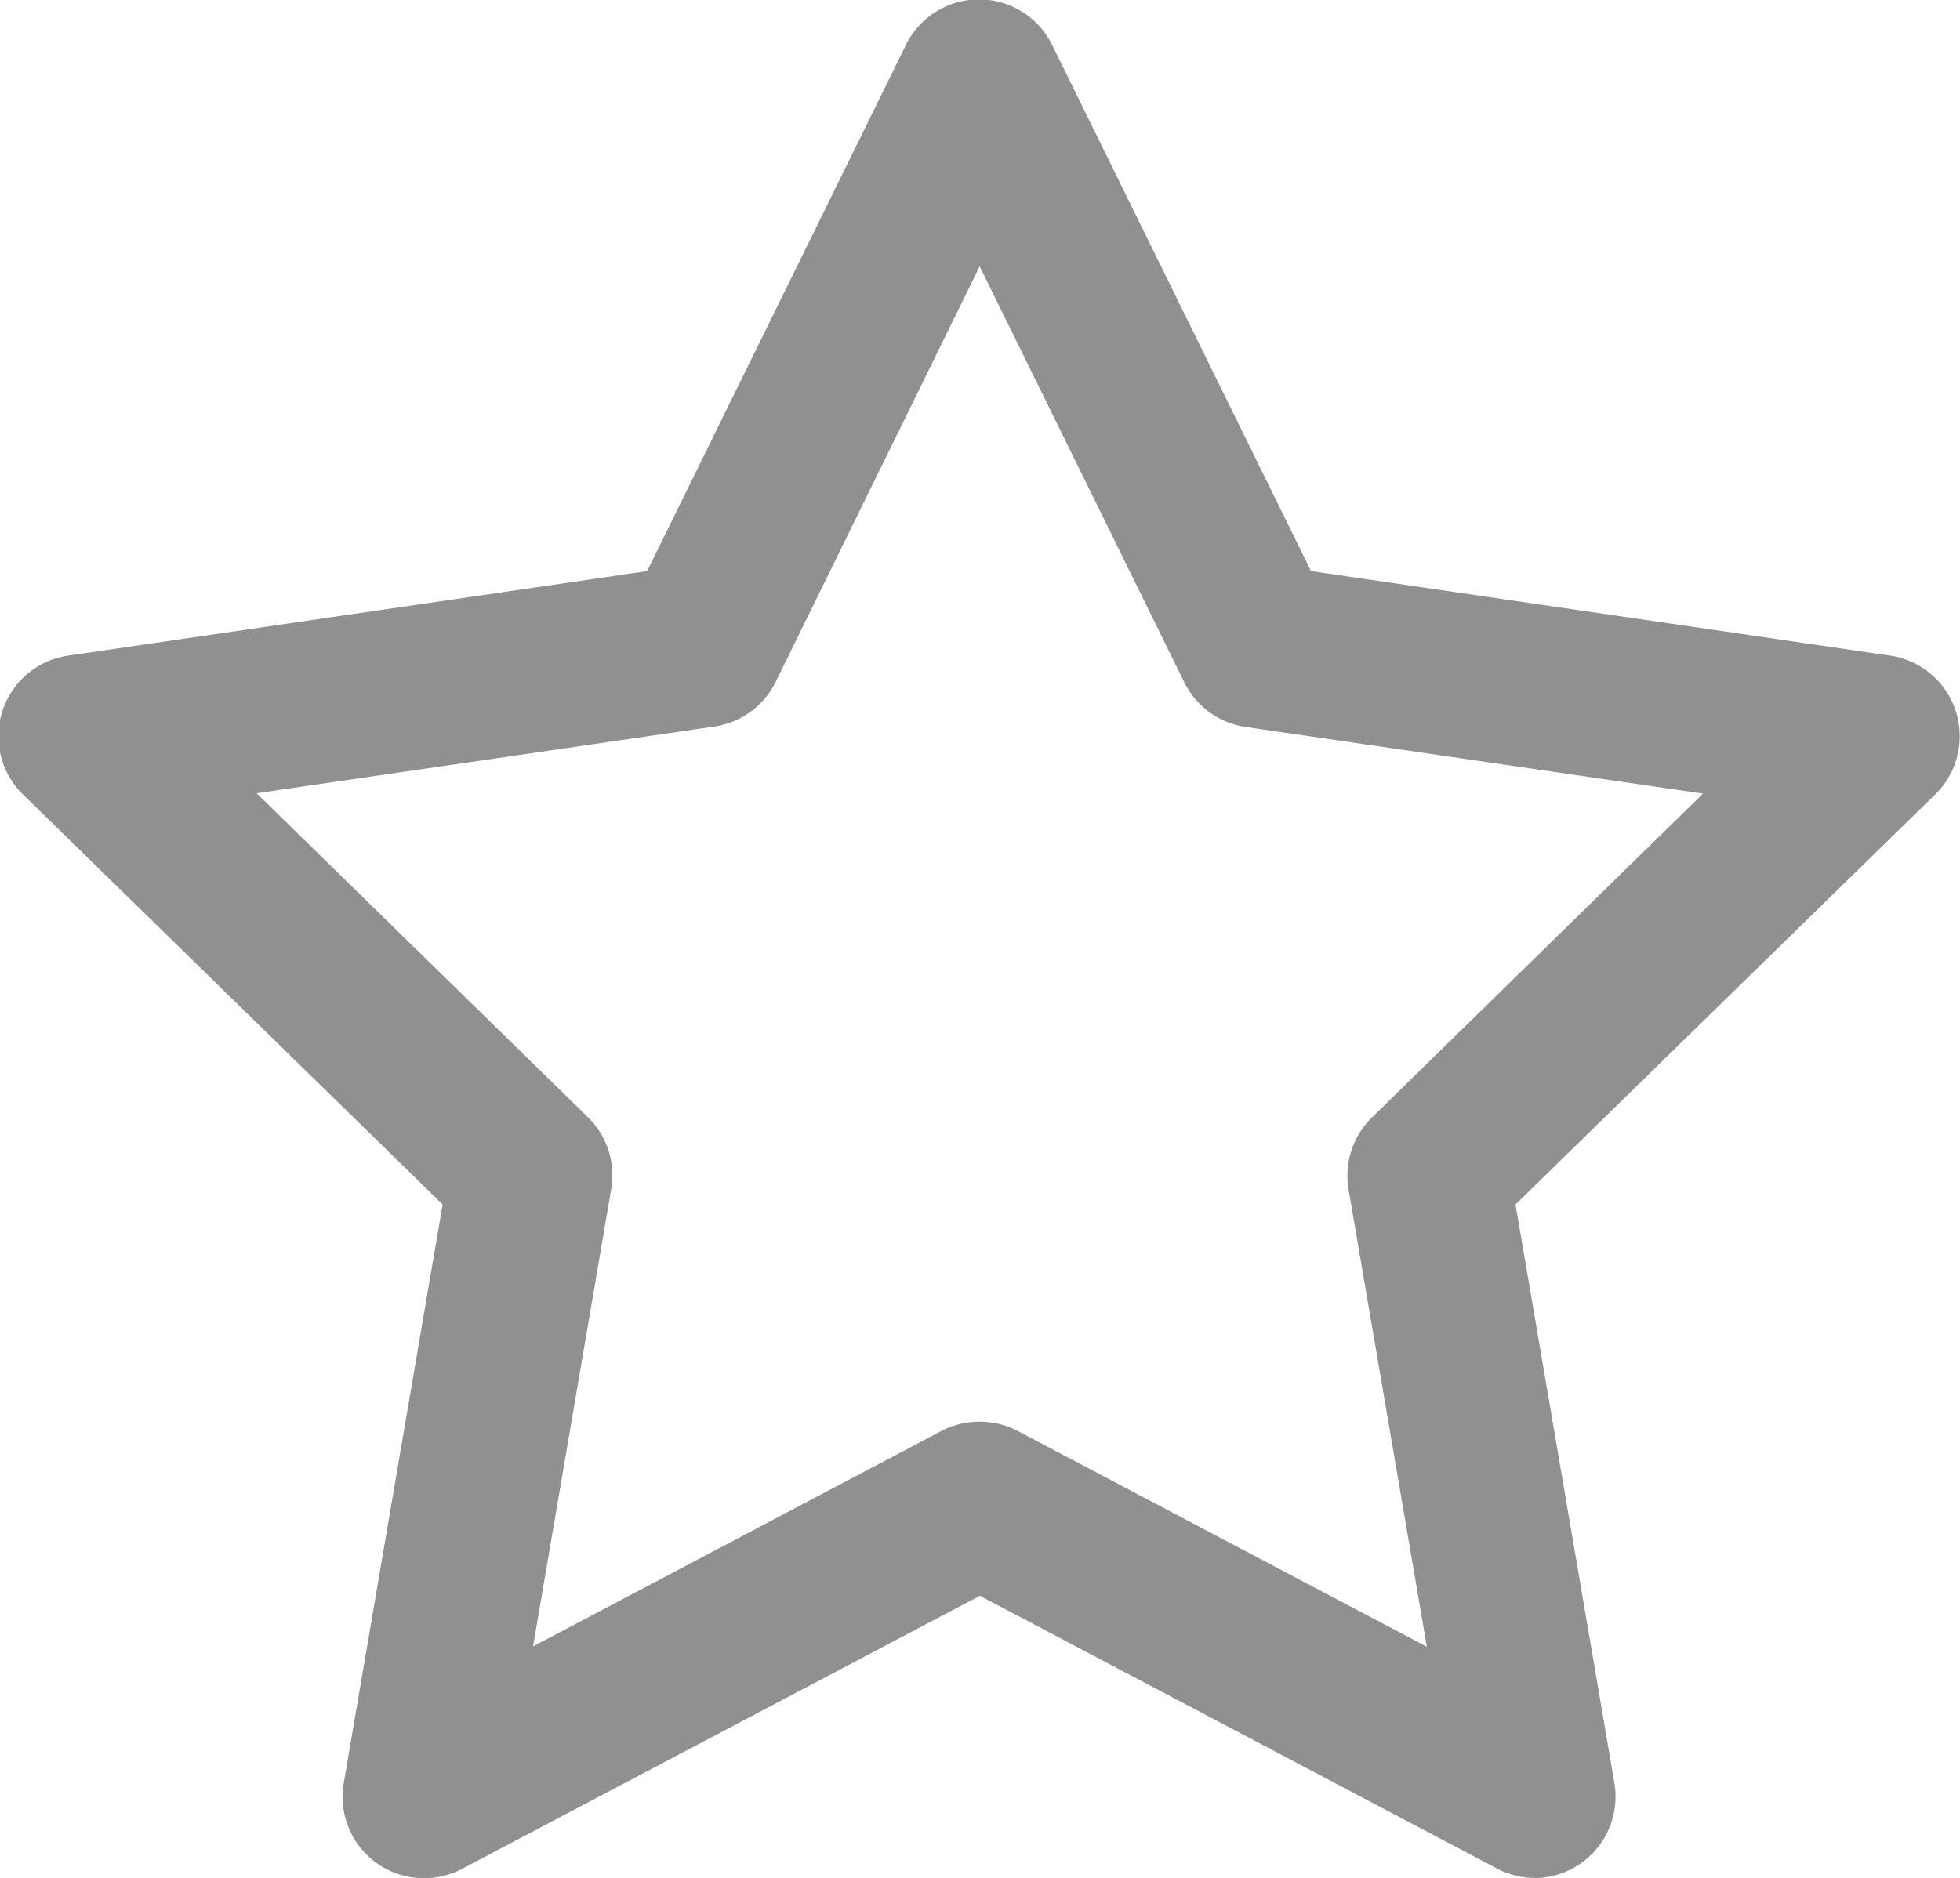 <svg xmlns="http://www.w3.org/2000/svg" width="16.84" height="16.139" viewBox="0 0 16.84 16.139"><path d="M269.817,489.28a.7.7,0,0,1-.328-.081l-4.443-2.344L260.6,489.2a.7.7,0,0,1-1.019-.739l.849-4.969-3.6-3.518a.7.7,0,0,1,.39-1.2l4.967-.725,2.222-4.519a.7.7,0,0,1,1.259,0l2.223,4.519,4.967.725a.7.7,0,0,1,.39,1.2l-3.6,3.518.849,4.969a.7.7,0,0,1-.692.82Zm-4.77-3.921a.7.7,0,0,1,.327.081l3.512,1.853-.672-3.928a.7.7,0,0,1,.2-.62l2.845-2.784-3.931-.573A.7.7,0,0,1,266.8,479l-1.756-3.57L263.292,479a.7.7,0,0,1-.529.385l-3.931.573,2.846,2.784a.7.7,0,0,1,.2.62l-.671,3.928,3.511-1.853A.7.7,0,0,1,265.047,485.359Z" transform="translate(-256.627 -473.141)" fill="#909090"/></svg>
